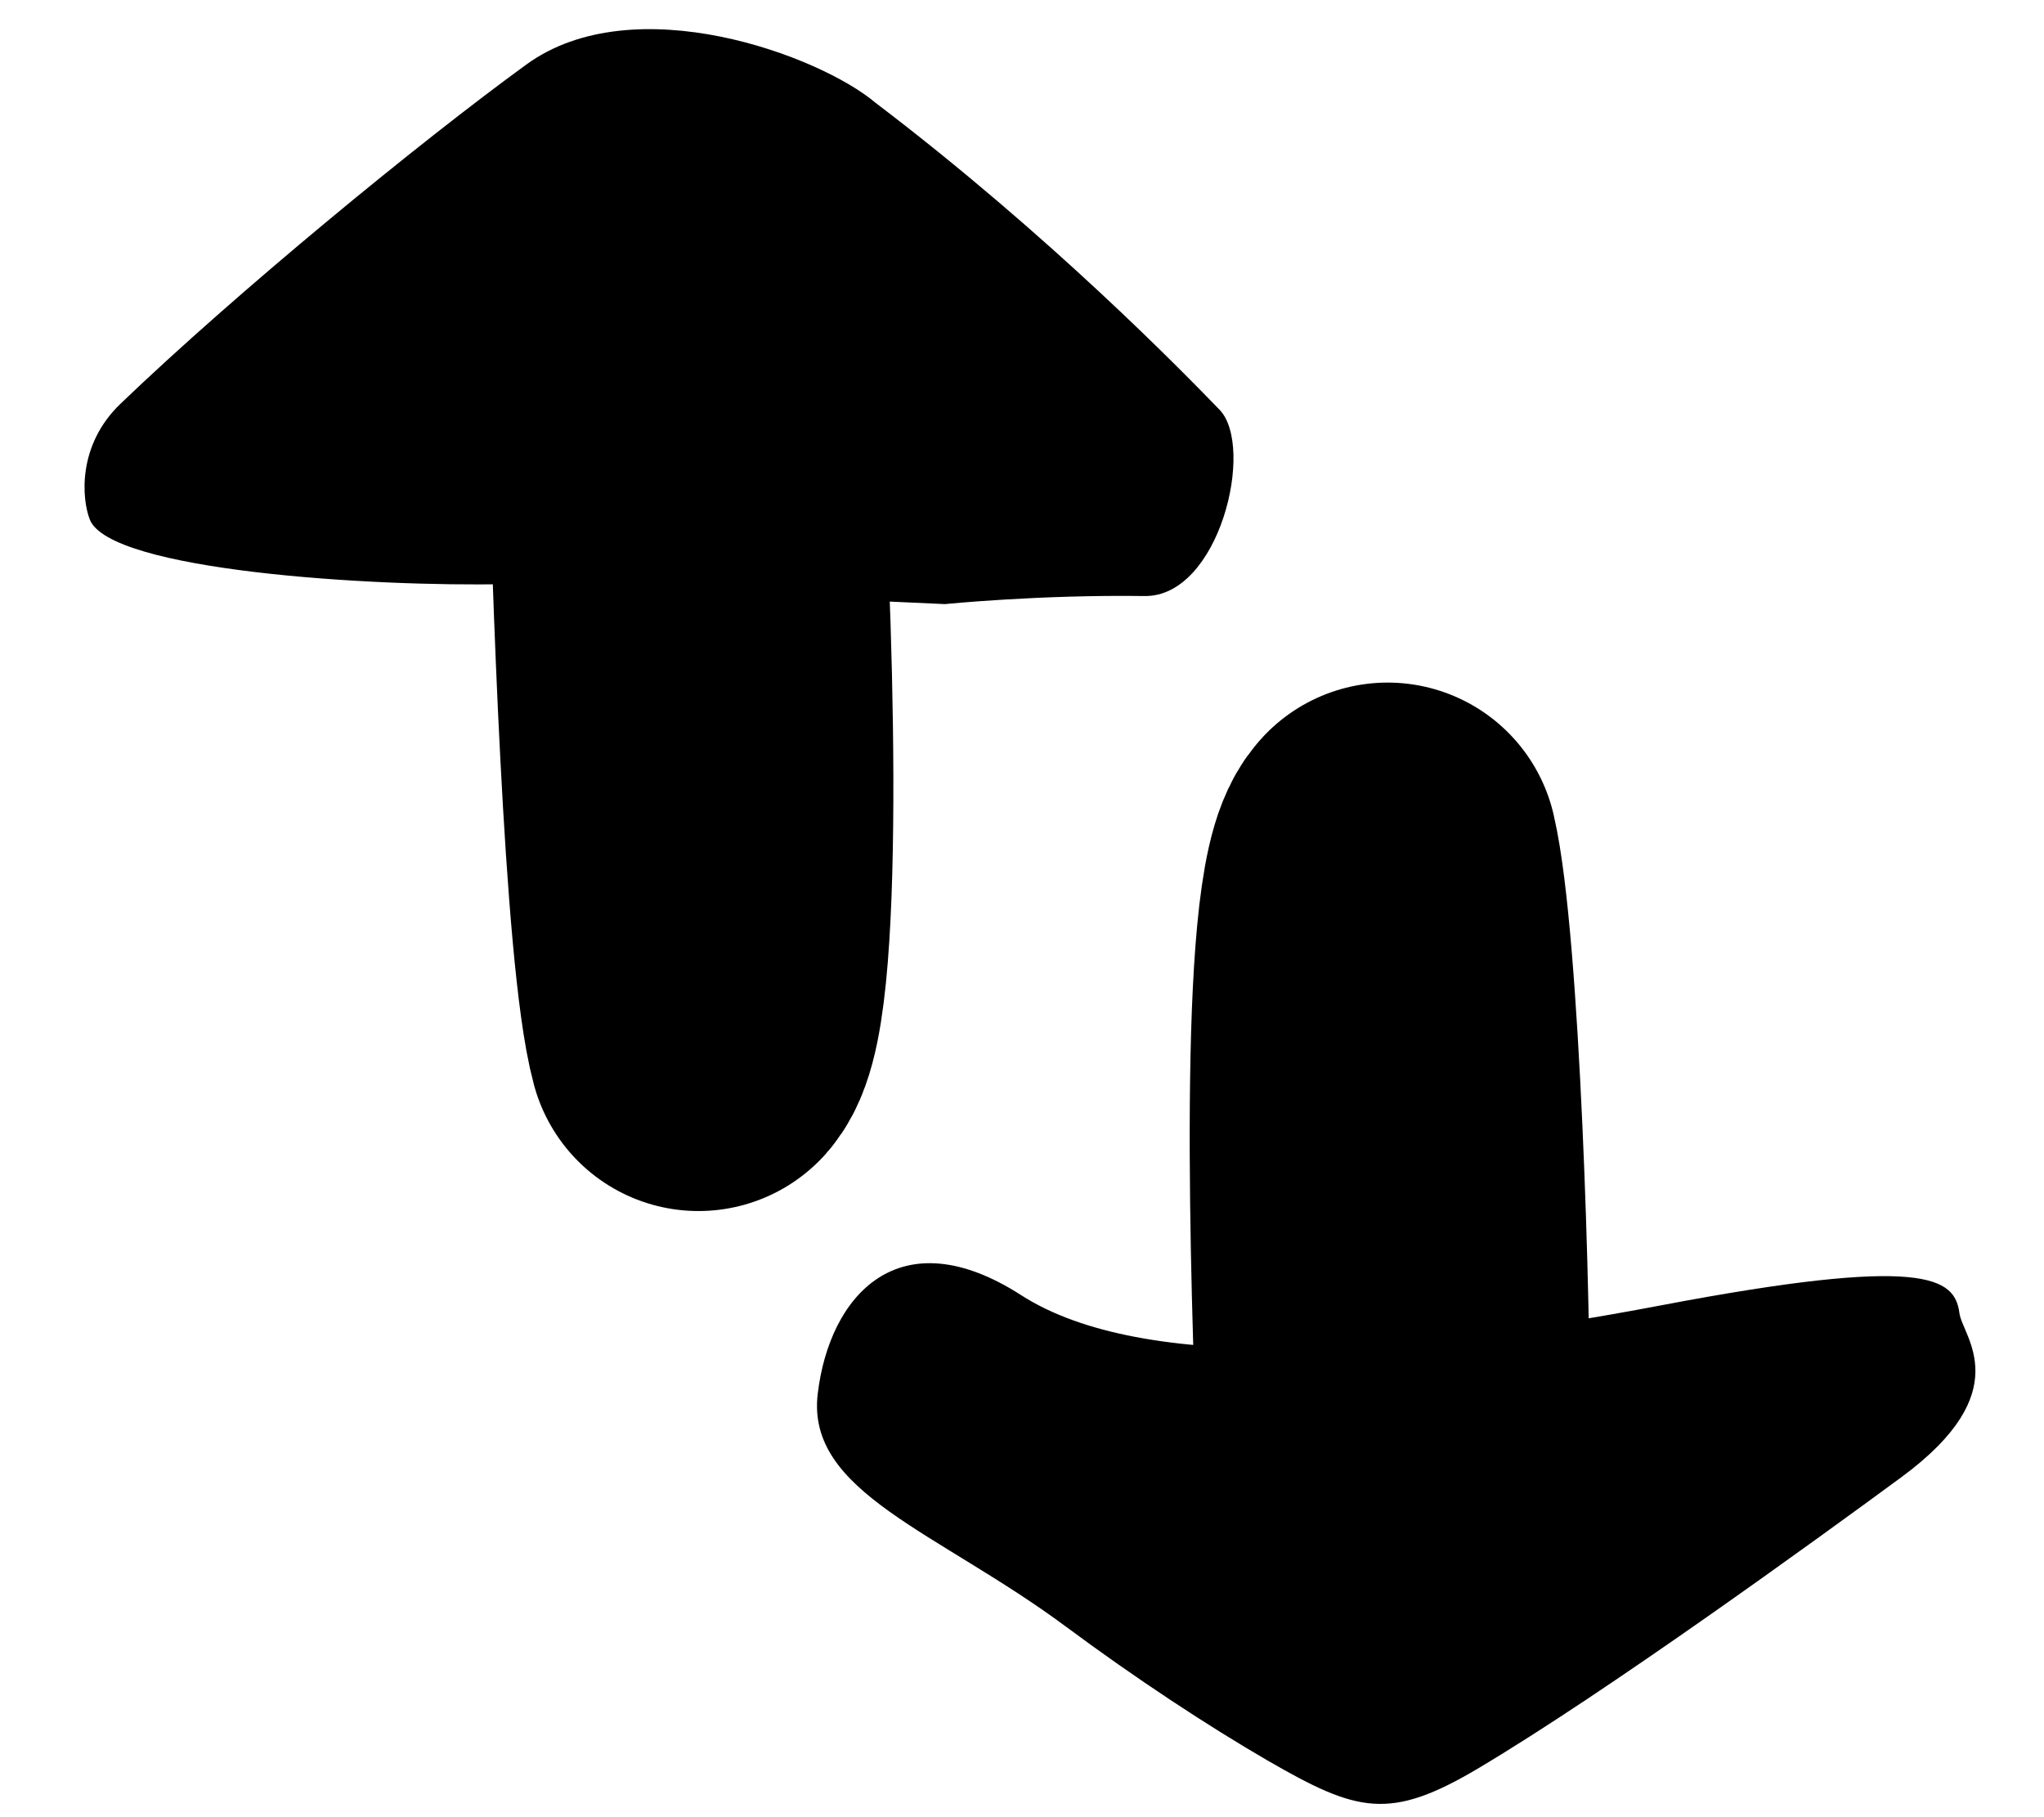 <svg width="18" height="16" viewBox="0 0 18 16" fill="none" xmlns="http://www.w3.org/2000/svg">
<path d="M17.255 11.561C17.282 11.769 17.775 12.249 16.742 13.008C15.99 13.561 14.143 14.901 13.021 15.568C12.235 16.036 11.952 15.957 11.161 15.5C10.638 15.197 9.998 14.776 9.392 14.326C8.258 13.484 7.098 13.141 7.201 12.273C7.304 11.405 7.919 10.713 8.993 11.404C10.068 12.095 12.299 11.936 14.624 11.494C16.949 11.052 17.214 11.248 17.255 11.561Z" fill="black"/>
<path d="M4.45 5.143C3.278 5.168 0.969 5.025 0.791 4.575C0.721 4.397 0.678 3.923 1.06 3.556C2.083 2.575 3.685 1.259 4.634 0.569C5.582 -0.122 7.22 0.49 7.71 0.905C9.252 2.076 10.423 3.281 10.739 3.607C11.055 3.933 10.739 5.257 10.079 5.248C9.155 5.235 8.321 5.319 8.321 5.319L4.45 5.143Z" fill="black"/>
<path d="M12.499 12.765C12.514 11.51 12.41 8.324 12.22 7.51C11.87 7.885 11.984 11.32 12.041 12.755L12.499 12.765Z" stroke="black" stroke-width="3" stroke-linecap="round" stroke-linejoin="round"/>
<path d="M5.798 3.729C5.828 4.971 5.934 8.362 6.151 9.163C6.485 8.785 6.36 5.148 6.251 3.73L5.798 3.729Z" stroke="black" stroke-width="3" stroke-linecap="round" stroke-linejoin="round"/>
</svg>
